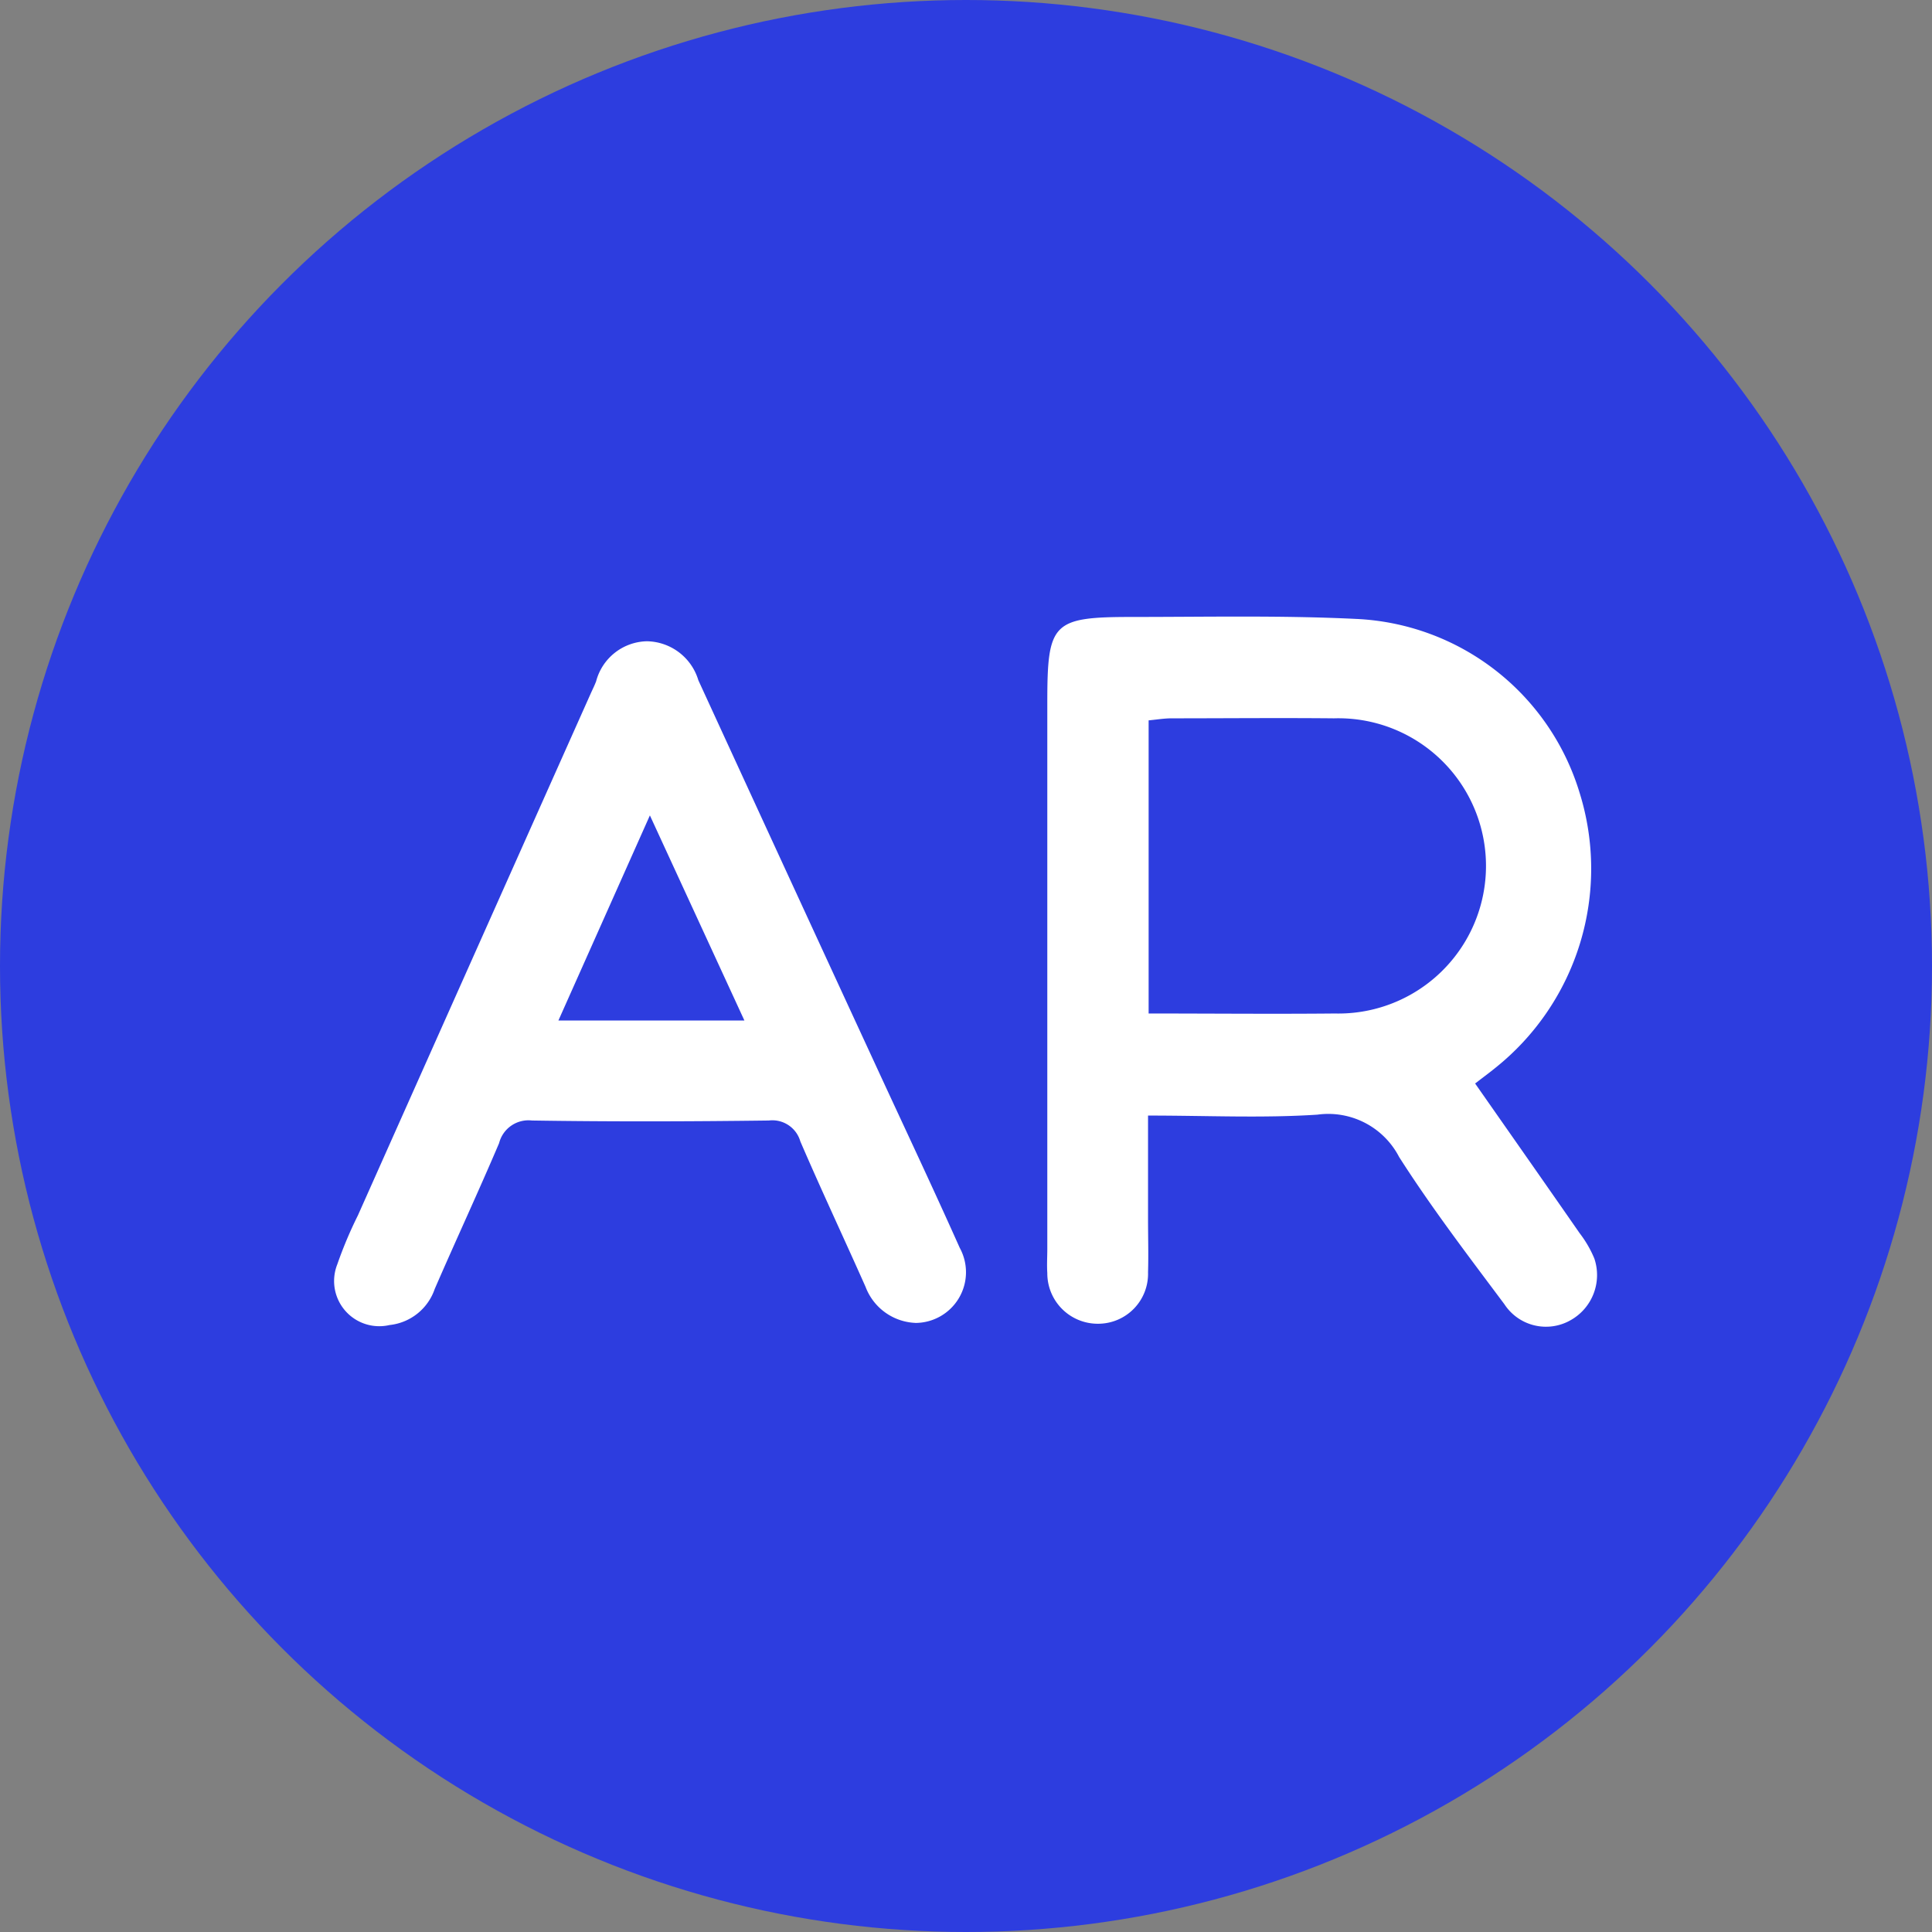 <svg xmlns="http://www.w3.org/2000/svg" width="36" height="36" viewBox="0 0 36 36">
  <rect x="0" y="0" width="36" height="36" fill="#808080" stroke="none"/>
  <g id="Group_2750" data-name="Group 2750" transform="translate(-357 -517)">
    <circle id="Ellipse_1" data-name="Ellipse 1" cx="18" cy="18" r="18" transform="translate(357 517)" fill="#2d3ddf"/>
    <g id="Group_676" data-name="Group 676" transform="translate(363.233 528.494)">
      <g id="Group_819" data-name="Group 819">
        <path id="Path_1365" data-name="Path 1365" d="M141.846,127.074c.667.954,1.311,1.872,1.951,2.794a2.083,2.083,0,0,1,.272.469.964.964,0,0,1-.446,1.152.925.925,0,0,1-1.23-.3c-.672-.9-1.36-1.8-1.962-2.744a1.486,1.486,0,0,0-1.522-.788c-1.021.067-2.05.017-3.156.017,0,.654,0,1.291,0,1.928,0,.331.01.662,0,.993a.93.93,0,0,1-.93.958.94.94,0,0,1-.947-.946c-.01-.148,0-.3,0-.447q0-5.089,0-10.177c0-1.5.092-1.6,1.592-1.6,1.39,0,2.782-.031,4.17.037a4.568,4.568,0,0,1,4.154,3.231,4.749,4.749,0,0,1-1.567,5.134c-.1.082-.208.161-.371.287m-6.09-1.3c1.194,0,2.332.011,3.469,0a2.751,2.751,0,1,0-.015-5.5c-1.008-.01-2.016,0-3.025,0-.14,0-.281.024-.429.038Z" transform="translate(-120.594 -118.381)" fill="#fff"/>
        <path id="Path_1367" data-name="Path 1367" d="M11.28,135.644a1.039,1.039,0,0,1-.922-.67c-.4-.9-.823-1.8-1.216-2.712a.542.542,0,0,0-.586-.389c-1.472.019-2.945.023-4.416,0a.564.564,0,0,0-.611.422c-.388.911-.806,1.81-1.2,2.718a1,1,0,0,1-.841.671.842.842,0,0,1-.974-1.131,7.746,7.746,0,0,1,.384-.912q2.168-4.864,4.339-9.726c.034-.075.071-.149.1-.226a1,1,0,0,1,.945-.746,1.018,1.018,0,0,1,.96.727q1.654,3.6,3.317,7.2c.519,1.125,1.048,2.244,1.553,3.375a.945.945,0,0,1-.831,1.4m-4.941-9.46L4.634,130.01H8.1l-1.763-3.826" transform="translate(-0.462 -122.488)" fill="#fff"/>
      </g>
    </g>
  </g>
</svg>
